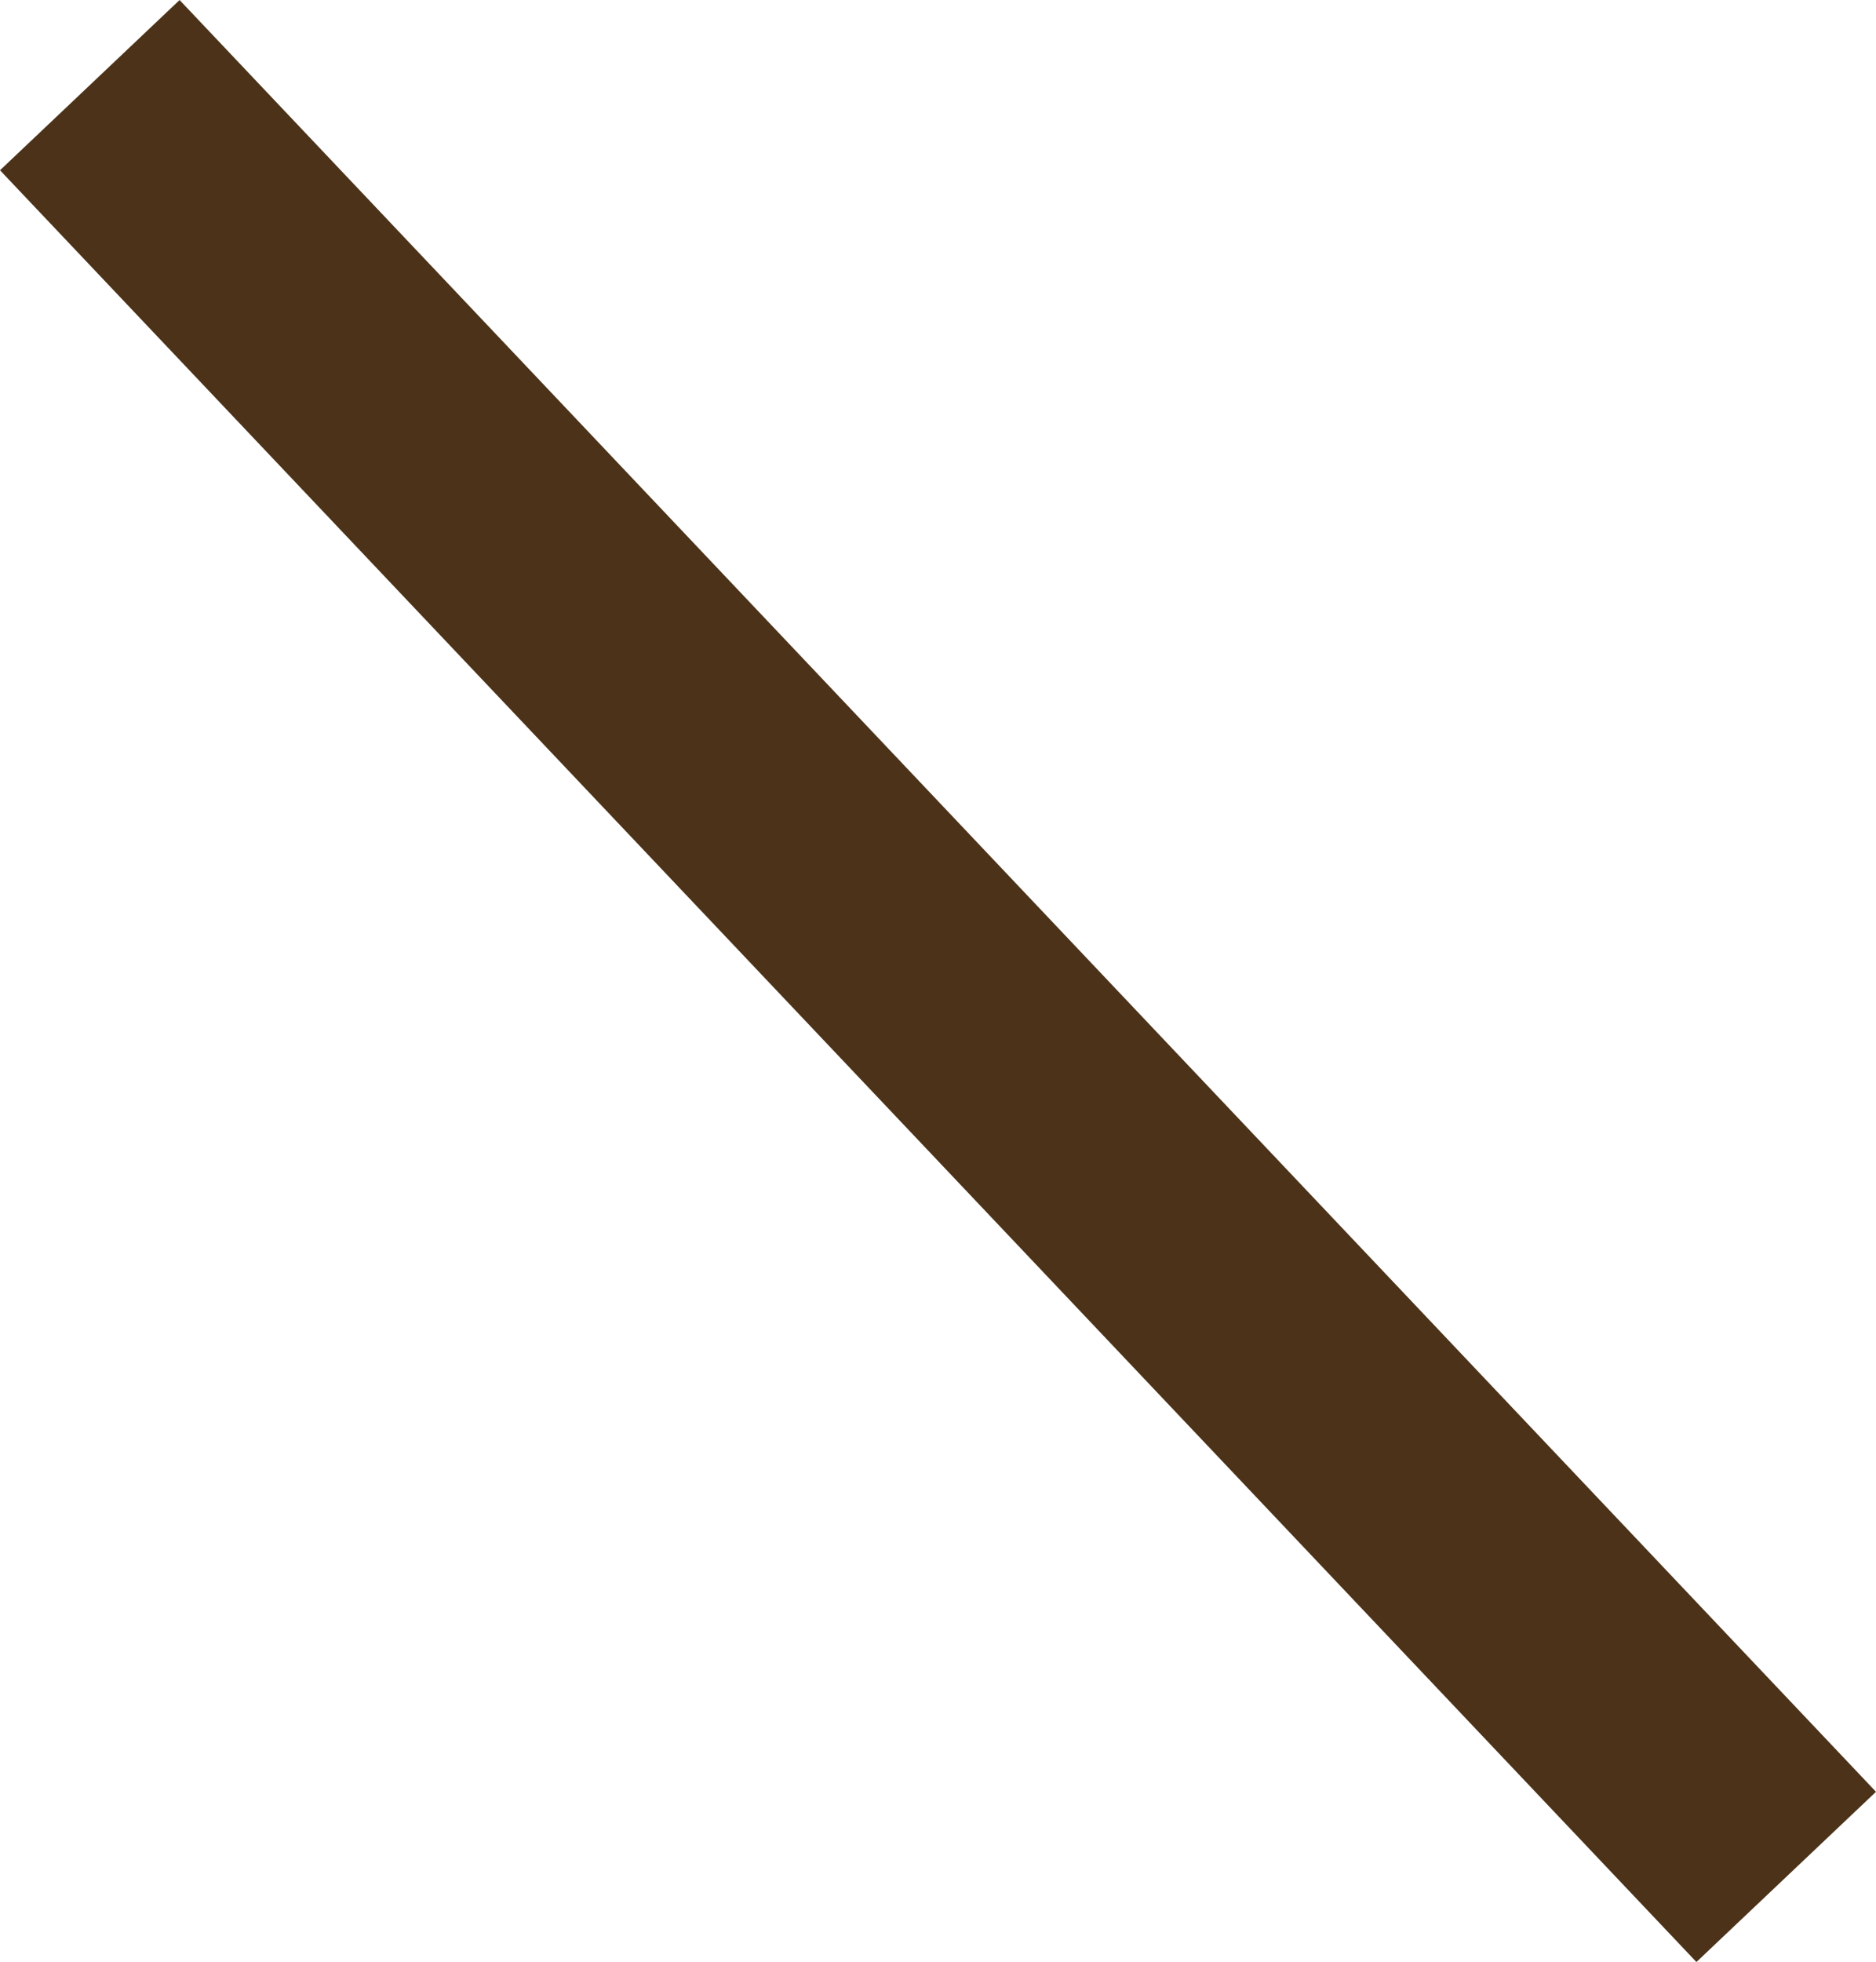 <svg xmlns="http://www.w3.org/2000/svg" viewBox="0 0 15.168 15.854">
  <defs>
    <style>
      .cls-1 {
        fill: none;
        stroke: #4b3218;
        stroke-width: 2px;
      }
    </style>
  </defs>
  <line id="Line_4" data-name="Line 4" class="cls-1" x2="13.716" y2="14.478" transform="translate(0.726 0.688)"/>
</svg>
